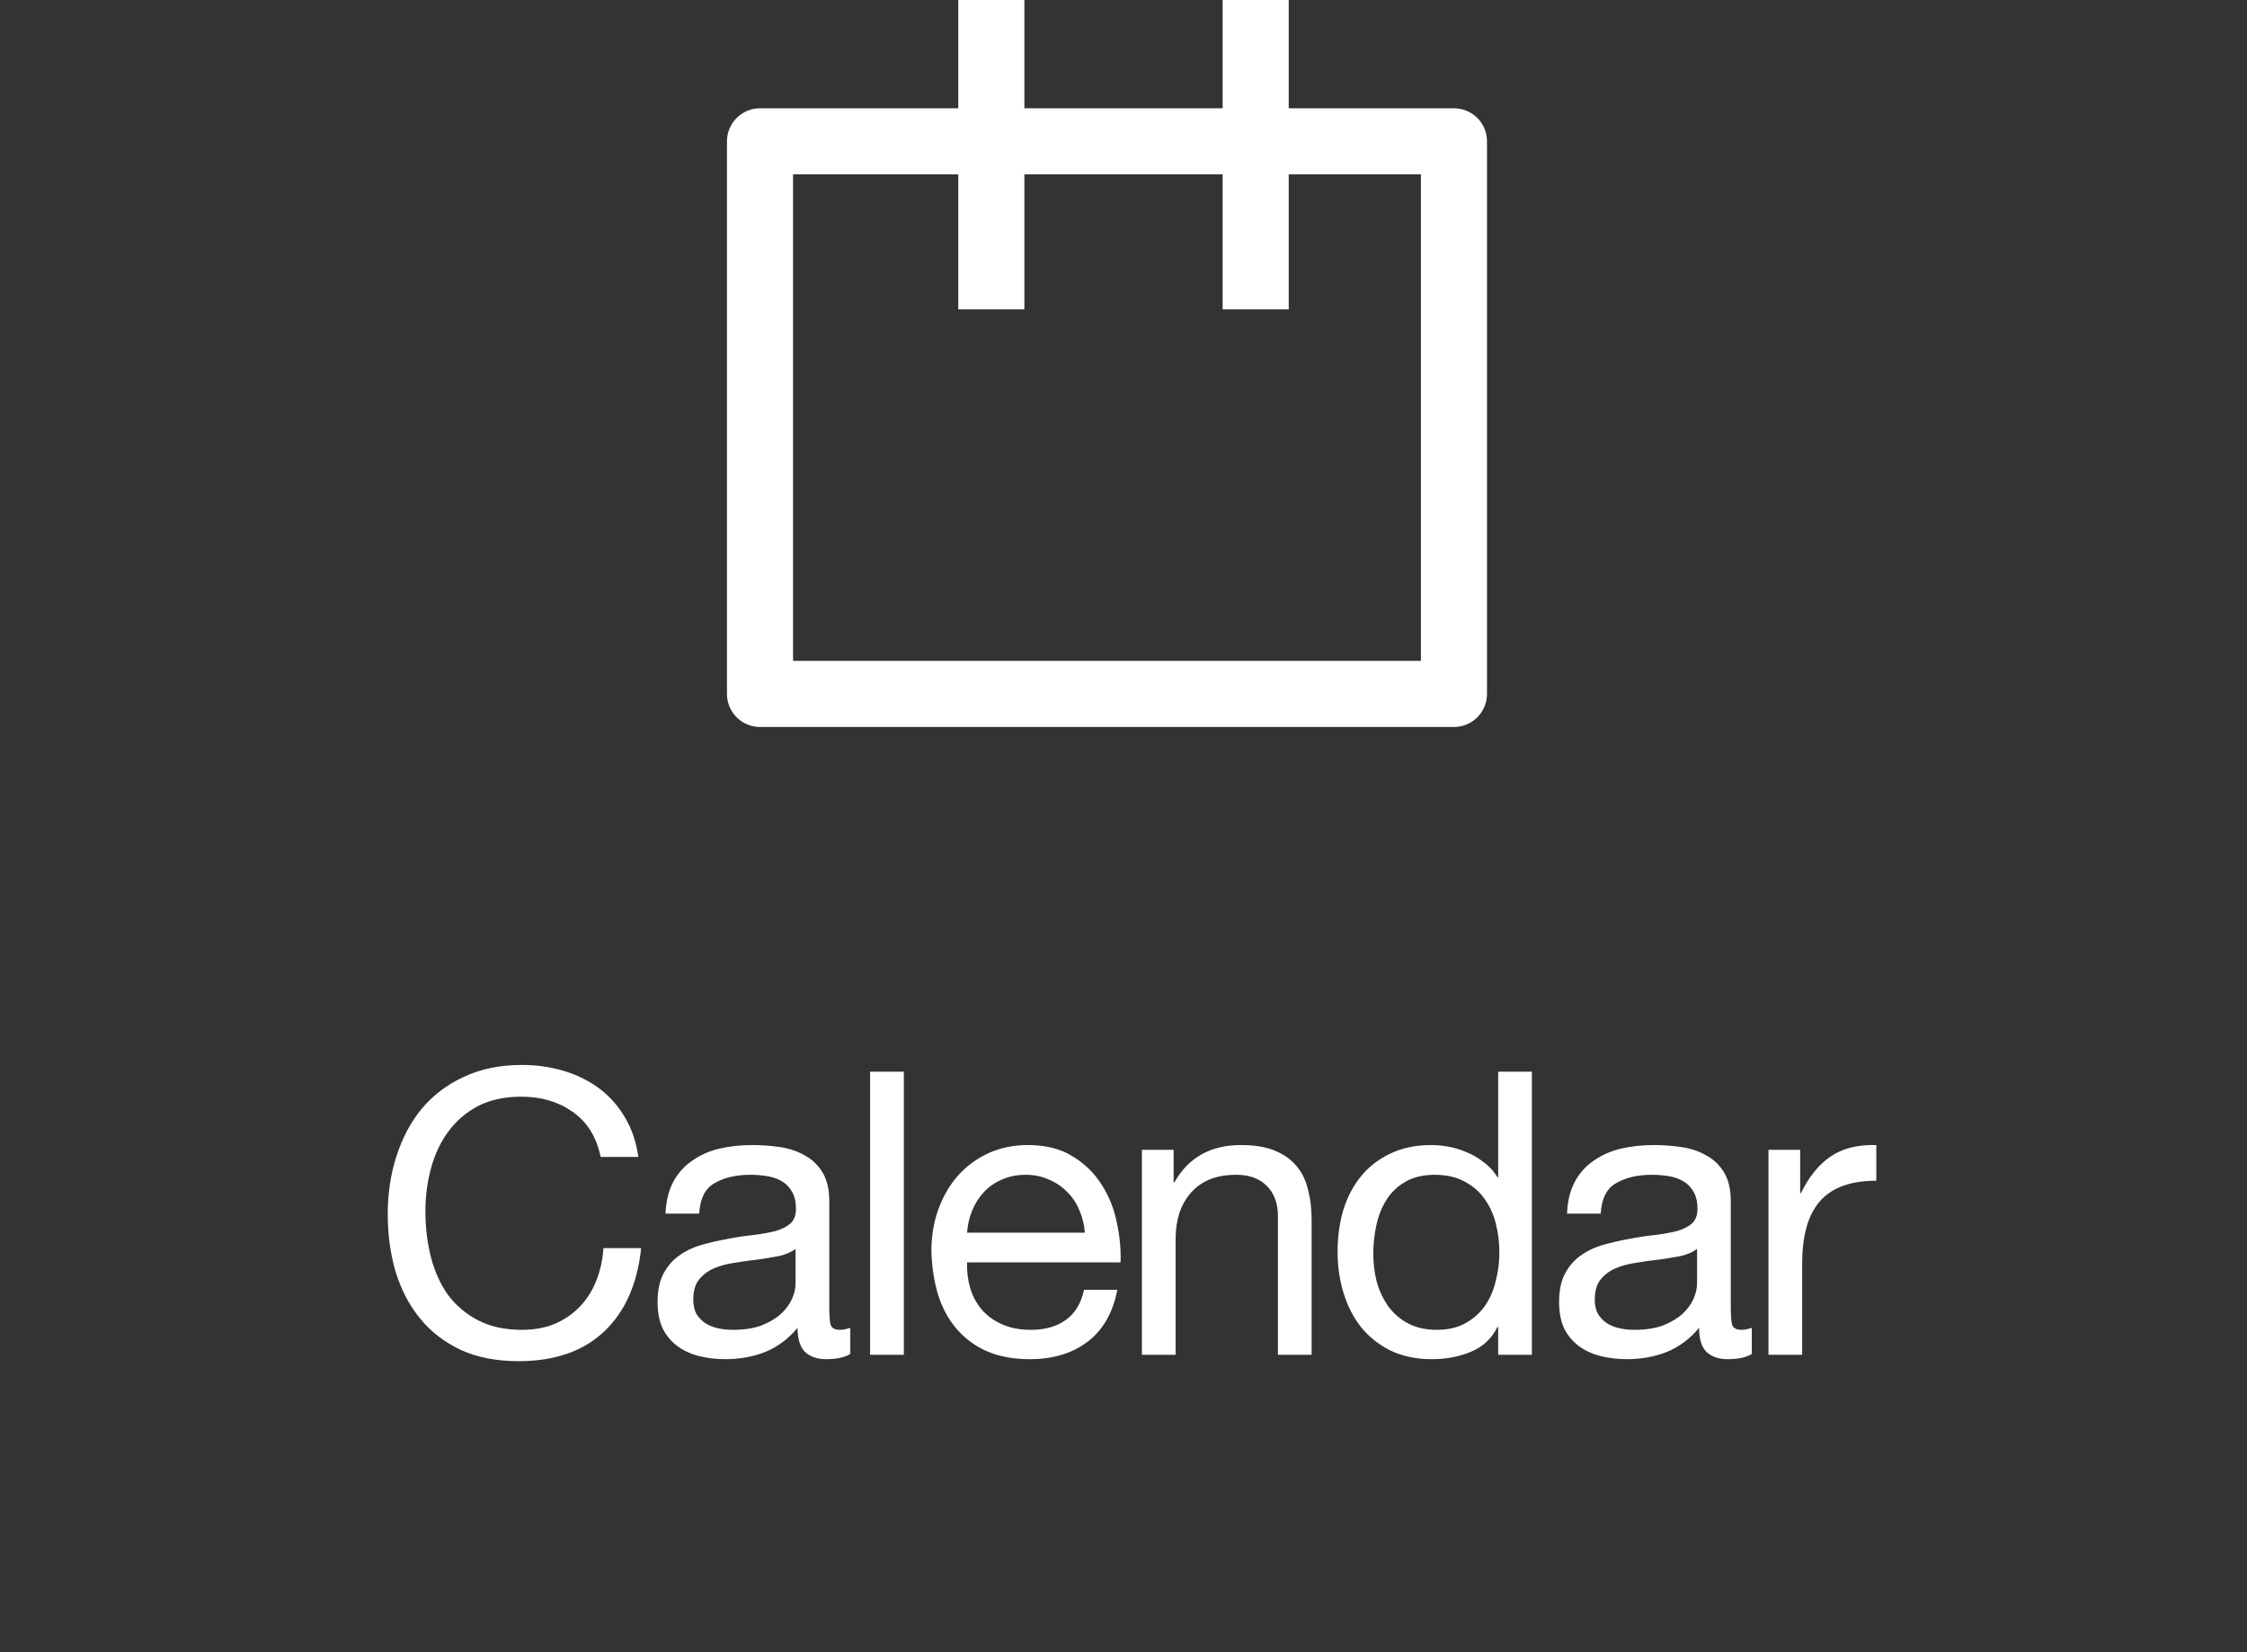 <svg width="68" height="50" viewBox="0 0 68 50" fill="none" xmlns="http://www.w3.org/2000/svg">
<rect x="0" y="0" width="68" height="50" fill="#333333" stroke="none"/>
<rect x="23" y="4.277" width="21" height="16.723" stroke="white" stroke-width="2" stroke-linecap="round" stroke-linejoin="round"/>
<path d="M38 0V9.362" stroke="white" stroke-width="2"/>
<path d="M30 0V9.362" stroke="white" stroke-width="2"/>
<path d="M18.178 35.012H19.318C19.254 34.556 19.118 34.156 18.91 33.812C18.702 33.46 18.442 33.168 18.13 32.936C17.818 32.704 17.462 32.528 17.062 32.408C16.662 32.288 16.238 32.228 15.79 32.228C15.134 32.228 14.55 32.348 14.038 32.588C13.534 32.82 13.11 33.14 12.766 33.548C12.43 33.956 12.174 34.436 11.998 34.988C11.822 35.532 11.734 36.116 11.734 36.74C11.734 37.364 11.814 37.948 11.974 38.492C12.142 39.036 12.39 39.508 12.718 39.908C13.046 40.308 13.458 40.624 13.954 40.856C14.45 41.08 15.03 41.192 15.694 41.192C16.79 41.192 17.654 40.892 18.286 40.292C18.918 39.692 19.29 38.852 19.402 37.772H18.262C18.238 38.124 18.166 38.452 18.046 38.756C17.926 39.06 17.758 39.324 17.542 39.548C17.334 39.764 17.082 39.936 16.786 40.064C16.498 40.184 16.166 40.244 15.79 40.244C15.278 40.244 14.838 40.148 14.47 39.956C14.102 39.764 13.798 39.508 13.558 39.188C13.326 38.86 13.154 38.48 13.042 38.048C12.93 37.608 12.874 37.144 12.874 36.656C12.874 36.208 12.93 35.776 13.042 35.36C13.154 34.944 13.326 34.576 13.558 34.256C13.798 33.928 14.098 33.668 14.458 33.476C14.826 33.284 15.266 33.188 15.778 33.188C16.378 33.188 16.894 33.34 17.326 33.644C17.766 33.948 18.05 34.404 18.178 35.012ZM25.732 40.976C25.556 41.08 25.312 41.132 25 41.132C24.736 41.132 24.524 41.06 24.364 40.916C24.212 40.764 24.136 40.52 24.136 40.184C23.856 40.52 23.528 40.764 23.152 40.916C22.784 41.06 22.384 41.132 21.952 41.132C21.672 41.132 21.404 41.1 21.148 41.036C20.9 40.972 20.684 40.872 20.5 40.736C20.316 40.6 20.168 40.424 20.056 40.208C19.952 39.984 19.9 39.716 19.9 39.404C19.9 39.052 19.96 38.764 20.08 38.54C20.2 38.316 20.356 38.136 20.548 38C20.748 37.856 20.972 37.748 21.22 37.676C21.476 37.604 21.736 37.544 22 37.496C22.28 37.44 22.544 37.4 22.792 37.376C23.048 37.344 23.272 37.304 23.464 37.256C23.656 37.2 23.808 37.124 23.92 37.028C24.032 36.924 24.088 36.776 24.088 36.584C24.088 36.36 24.044 36.18 23.956 36.044C23.876 35.908 23.768 35.804 23.632 35.732C23.504 35.66 23.356 35.612 23.188 35.588C23.028 35.564 22.868 35.552 22.708 35.552C22.276 35.552 21.916 35.636 21.628 35.804C21.34 35.964 21.184 36.272 21.16 36.728H20.14C20.156 36.344 20.236 36.02 20.38 35.756C20.524 35.492 20.716 35.28 20.956 35.12C21.196 34.952 21.468 34.832 21.772 34.76C22.084 34.688 22.416 34.652 22.768 34.652C23.048 34.652 23.324 34.672 23.596 34.712C23.876 34.752 24.128 34.836 24.352 34.964C24.576 35.084 24.756 35.256 24.892 35.48C25.028 35.704 25.096 35.996 25.096 36.356V39.548C25.096 39.788 25.108 39.964 25.132 40.076C25.164 40.188 25.26 40.244 25.42 40.244C25.508 40.244 25.612 40.224 25.732 40.184V40.976ZM24.076 37.796C23.948 37.892 23.78 37.964 23.572 38.012C23.364 38.052 23.144 38.088 22.912 38.12C22.688 38.144 22.46 38.176 22.228 38.216C21.996 38.248 21.788 38.304 21.604 38.384C21.42 38.464 21.268 38.58 21.148 38.732C21.036 38.876 20.98 39.076 20.98 39.332C20.98 39.5 21.012 39.644 21.076 39.764C21.148 39.876 21.236 39.968 21.34 40.04C21.452 40.112 21.58 40.164 21.724 40.196C21.868 40.228 22.02 40.244 22.18 40.244C22.516 40.244 22.804 40.2 23.044 40.112C23.284 40.016 23.48 39.9 23.632 39.764C23.784 39.62 23.896 39.468 23.968 39.308C24.04 39.14 24.076 38.984 24.076 38.84V37.796ZM26.332 32.432V41H27.352V32.432H26.332ZM32.83 37.304H29.266C29.282 37.064 29.334 36.84 29.422 36.632C29.51 36.416 29.63 36.228 29.782 36.068C29.934 35.908 30.114 35.784 30.322 35.696C30.538 35.6 30.778 35.552 31.042 35.552C31.298 35.552 31.53 35.6 31.738 35.696C31.954 35.784 32.138 35.908 32.29 36.068C32.45 36.22 32.574 36.404 32.662 36.62C32.758 36.836 32.814 37.064 32.83 37.304ZM33.814 39.032H32.806C32.718 39.44 32.534 39.744 32.254 39.944C31.982 40.144 31.63 40.244 31.198 40.244C30.862 40.244 30.57 40.188 30.322 40.076C30.074 39.964 29.87 39.816 29.71 39.632C29.55 39.44 29.434 39.224 29.362 38.984C29.29 38.736 29.258 38.476 29.266 38.204H33.91C33.926 37.828 33.89 37.432 33.802 37.016C33.722 36.6 33.57 36.216 33.346 35.864C33.13 35.512 32.838 35.224 32.47 35C32.11 34.768 31.654 34.652 31.102 34.652C30.678 34.652 30.286 34.732 29.926 34.892C29.574 35.052 29.266 35.276 29.002 35.564C28.746 35.852 28.546 36.192 28.402 36.584C28.258 36.976 28.186 37.408 28.186 37.88C28.202 38.352 28.27 38.788 28.39 39.188C28.518 39.588 28.706 39.932 28.954 40.22C29.202 40.508 29.506 40.732 29.866 40.892C30.234 41.052 30.666 41.132 31.162 41.132C31.866 41.132 32.45 40.956 32.914 40.604C33.378 40.252 33.678 39.728 33.814 39.032ZM34.557 34.796V41H35.577V37.496C35.577 37.216 35.613 36.96 35.685 36.728C35.765 36.488 35.881 36.28 36.033 36.104C36.185 35.928 36.373 35.792 36.597 35.696C36.829 35.6 37.101 35.552 37.413 35.552C37.805 35.552 38.113 35.664 38.337 35.888C38.561 36.112 38.673 36.416 38.673 36.8V41H39.693V36.92C39.693 36.584 39.657 36.28 39.585 36.008C39.521 35.728 39.405 35.488 39.237 35.288C39.069 35.088 38.849 34.932 38.577 34.82C38.305 34.708 37.965 34.652 37.557 34.652C36.637 34.652 35.965 35.028 35.541 35.78H35.517V34.796H34.557ZM41.559 37.952C41.559 37.648 41.591 37.352 41.655 37.064C41.719 36.776 41.823 36.52 41.967 36.296C42.111 36.072 42.303 35.892 42.543 35.756C42.783 35.62 43.075 35.552 43.419 35.552C43.771 35.552 44.071 35.62 44.319 35.756C44.567 35.884 44.767 36.056 44.919 36.272C45.079 36.488 45.195 36.74 45.267 37.028C45.339 37.308 45.375 37.6 45.375 37.904C45.375 38.192 45.339 38.476 45.267 38.756C45.203 39.036 45.095 39.288 44.943 39.512C44.791 39.728 44.595 39.904 44.355 40.04C44.115 40.176 43.823 40.244 43.479 40.244C43.151 40.244 42.863 40.18 42.615 40.052C42.375 39.924 42.175 39.752 42.015 39.536C41.863 39.32 41.747 39.076 41.667 38.804C41.595 38.524 41.559 38.24 41.559 37.952ZM46.359 41V32.432H45.339V35.624H45.315C45.203 35.44 45.063 35.288 44.895 35.168C44.735 35.04 44.563 34.94 44.379 34.868C44.195 34.788 44.011 34.732 43.827 34.7C43.643 34.668 43.471 34.652 43.311 34.652C42.839 34.652 42.423 34.74 42.063 34.916C41.711 35.084 41.415 35.316 41.175 35.612C40.943 35.9 40.767 36.24 40.647 36.632C40.535 37.024 40.479 37.44 40.479 37.88C40.479 38.32 40.539 38.736 40.659 39.128C40.779 39.52 40.955 39.864 41.187 40.16C41.427 40.456 41.723 40.692 42.075 40.868C42.435 41.044 42.855 41.132 43.335 41.132C43.767 41.132 44.163 41.056 44.523 40.904C44.883 40.752 45.147 40.504 45.315 40.16H45.339V41H46.359ZM53.014 40.976C52.838 41.08 52.594 41.132 52.282 41.132C52.018 41.132 51.806 41.06 51.646 40.916C51.494 40.764 51.418 40.52 51.418 40.184C51.138 40.52 50.81 40.764 50.434 40.916C50.066 41.06 49.666 41.132 49.234 41.132C48.954 41.132 48.686 41.1 48.43 41.036C48.182 40.972 47.966 40.872 47.782 40.736C47.598 40.6 47.45 40.424 47.338 40.208C47.234 39.984 47.182 39.716 47.182 39.404C47.182 39.052 47.242 38.764 47.362 38.54C47.482 38.316 47.638 38.136 47.83 38C48.03 37.856 48.254 37.748 48.502 37.676C48.758 37.604 49.018 37.544 49.282 37.496C49.562 37.44 49.826 37.4 50.074 37.376C50.33 37.344 50.554 37.304 50.746 37.256C50.938 37.2 51.09 37.124 51.202 37.028C51.314 36.924 51.37 36.776 51.37 36.584C51.37 36.36 51.326 36.18 51.238 36.044C51.158 35.908 51.05 35.804 50.914 35.732C50.786 35.66 50.638 35.612 50.47 35.588C50.31 35.564 50.15 35.552 49.99 35.552C49.558 35.552 49.198 35.636 48.91 35.804C48.622 35.964 48.466 36.272 48.442 36.728H47.422C47.438 36.344 47.518 36.02 47.662 35.756C47.806 35.492 47.998 35.28 48.238 35.12C48.478 34.952 48.75 34.832 49.054 34.76C49.366 34.688 49.698 34.652 50.05 34.652C50.33 34.652 50.606 34.672 50.878 34.712C51.158 34.752 51.41 34.836 51.634 34.964C51.858 35.084 52.038 35.256 52.174 35.48C52.31 35.704 52.378 35.996 52.378 36.356V39.548C52.378 39.788 52.39 39.964 52.414 40.076C52.446 40.188 52.542 40.244 52.702 40.244C52.79 40.244 52.894 40.224 53.014 40.184V40.976ZM51.358 37.796C51.23 37.892 51.062 37.964 50.854 38.012C50.646 38.052 50.426 38.088 50.194 38.12C49.97 38.144 49.742 38.176 49.51 38.216C49.278 38.248 49.07 38.304 48.886 38.384C48.702 38.464 48.55 38.58 48.43 38.732C48.318 38.876 48.262 39.076 48.262 39.332C48.262 39.5 48.294 39.644 48.358 39.764C48.43 39.876 48.518 39.968 48.622 40.04C48.734 40.112 48.862 40.164 49.006 40.196C49.15 40.228 49.302 40.244 49.462 40.244C49.798 40.244 50.086 40.2 50.326 40.112C50.566 40.016 50.762 39.9 50.914 39.764C51.066 39.62 51.178 39.468 51.25 39.308C51.322 39.14 51.358 38.984 51.358 38.84V37.796ZM53.518 34.796V41H54.538V38.24C54.538 37.84 54.578 37.488 54.658 37.184C54.738 36.872 54.866 36.608 55.042 36.392C55.218 36.176 55.45 36.012 55.738 35.9C56.026 35.788 56.374 35.732 56.782 35.732V34.652C56.23 34.636 55.774 34.748 55.414 34.988C55.054 35.228 54.75 35.6 54.502 36.104H54.478V34.796H53.518Z" fill="white"/>
</svg>
